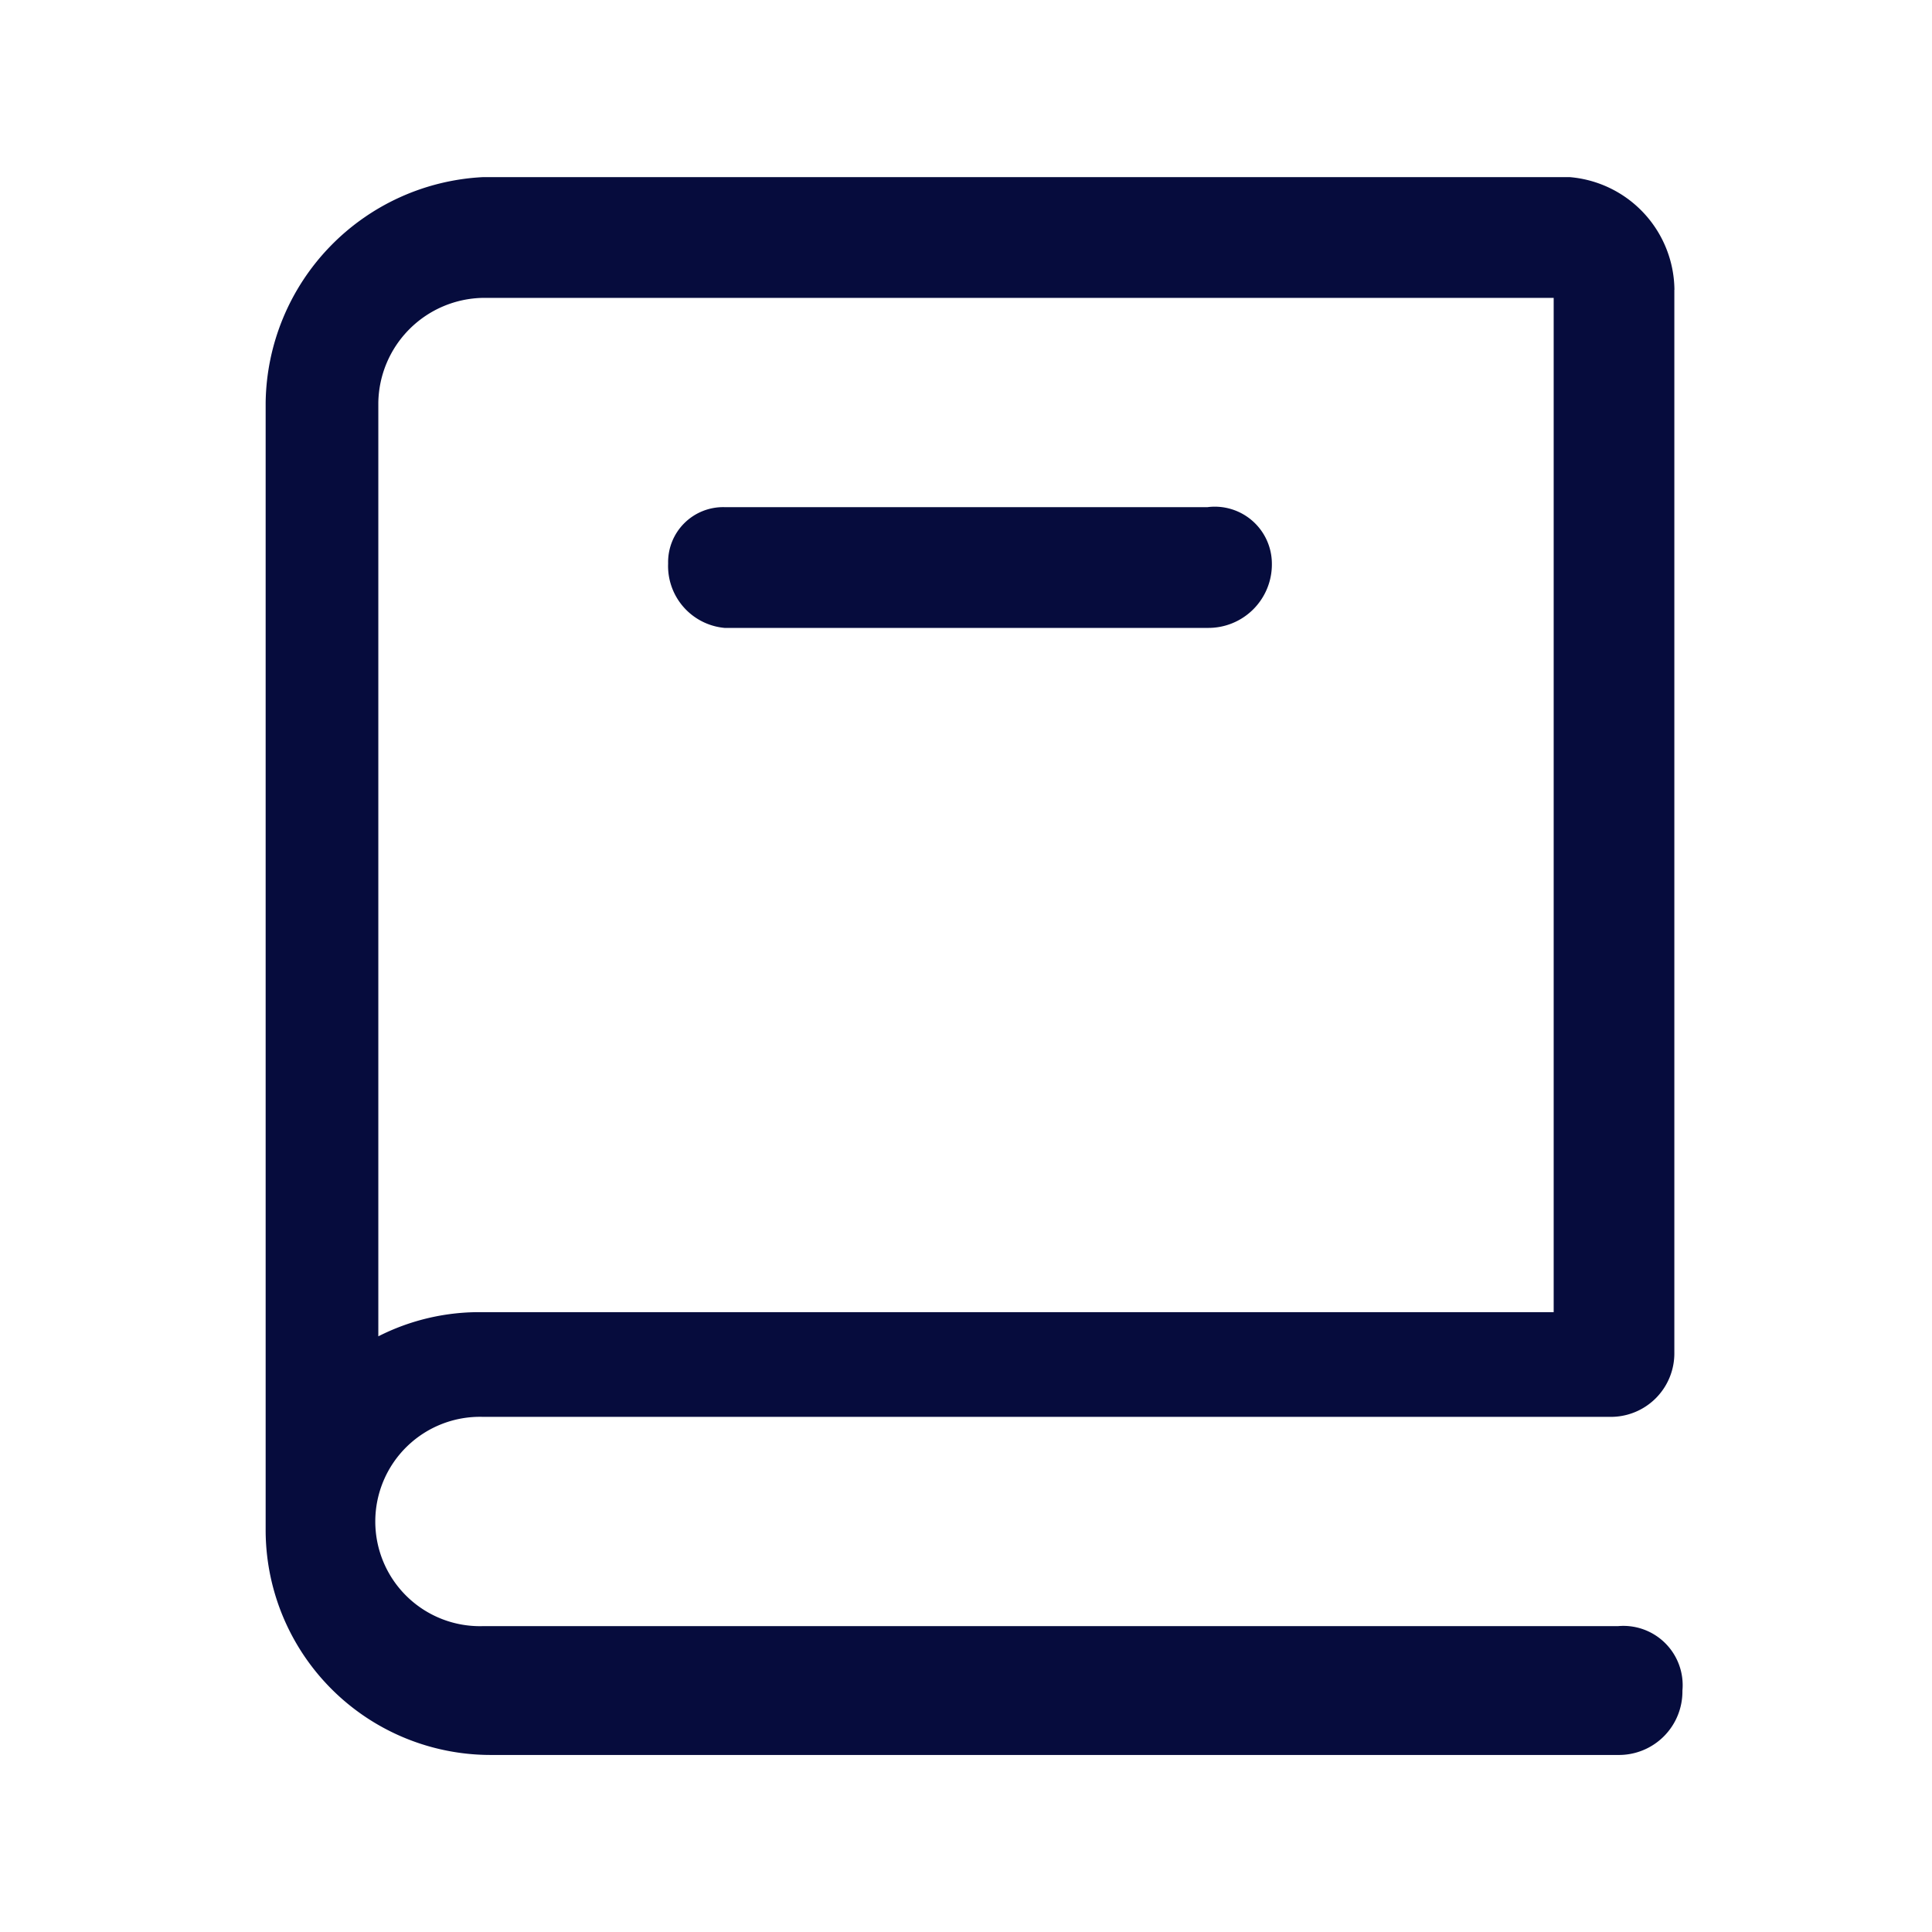 <svg id="_9042380_book_education_icon" data-name="9042380_book_education_icon" xmlns="http://www.w3.org/2000/svg" width="22" height="22" viewBox="0 0 22 22">
  <g id="Group_112" data-name="Group 112" transform="translate(3.025 2.017)">
    <path id="Path_28" data-name="Path 28" d="M19.342,3.483A1.3,1.3,0,0,0,18.15,2.2H5.775A2.606,2.606,0,0,0,3.3,4.767V17.6a2.562,2.562,0,0,0,2.567,2.567H18.7a.723.723,0,0,0,.733-.733A.675.675,0,0,0,18.7,18.7H5.775a1.192,1.192,0,1,1,0-2.383H18.608a.723.723,0,0,0,.733-.733V3.483ZM17.967,15.125H5.775a2.537,2.537,0,0,0-1.192.275V4.767A1.213,1.213,0,0,1,5.775,3.575H17.967Z" transform="translate(-3.3 -2.2)" fill="#060c3d"/>
    <path id="Path_29" data-name="Path 29" d="M8.942,7.675h5.5a.723.723,0,0,0,.733-.733.65.65,0,0,0-.733-.642h-5.5a.627.627,0,0,0-.642.642A.708.708,0,0,0,8.942,7.675Z" transform="translate(-3.717 -2.542)" fill="#060c3d"/>
  </g>
  <rect id="Rectangle_83" data-name="Rectangle 83" width="22" height="22" fill="none"/>
</svg>
